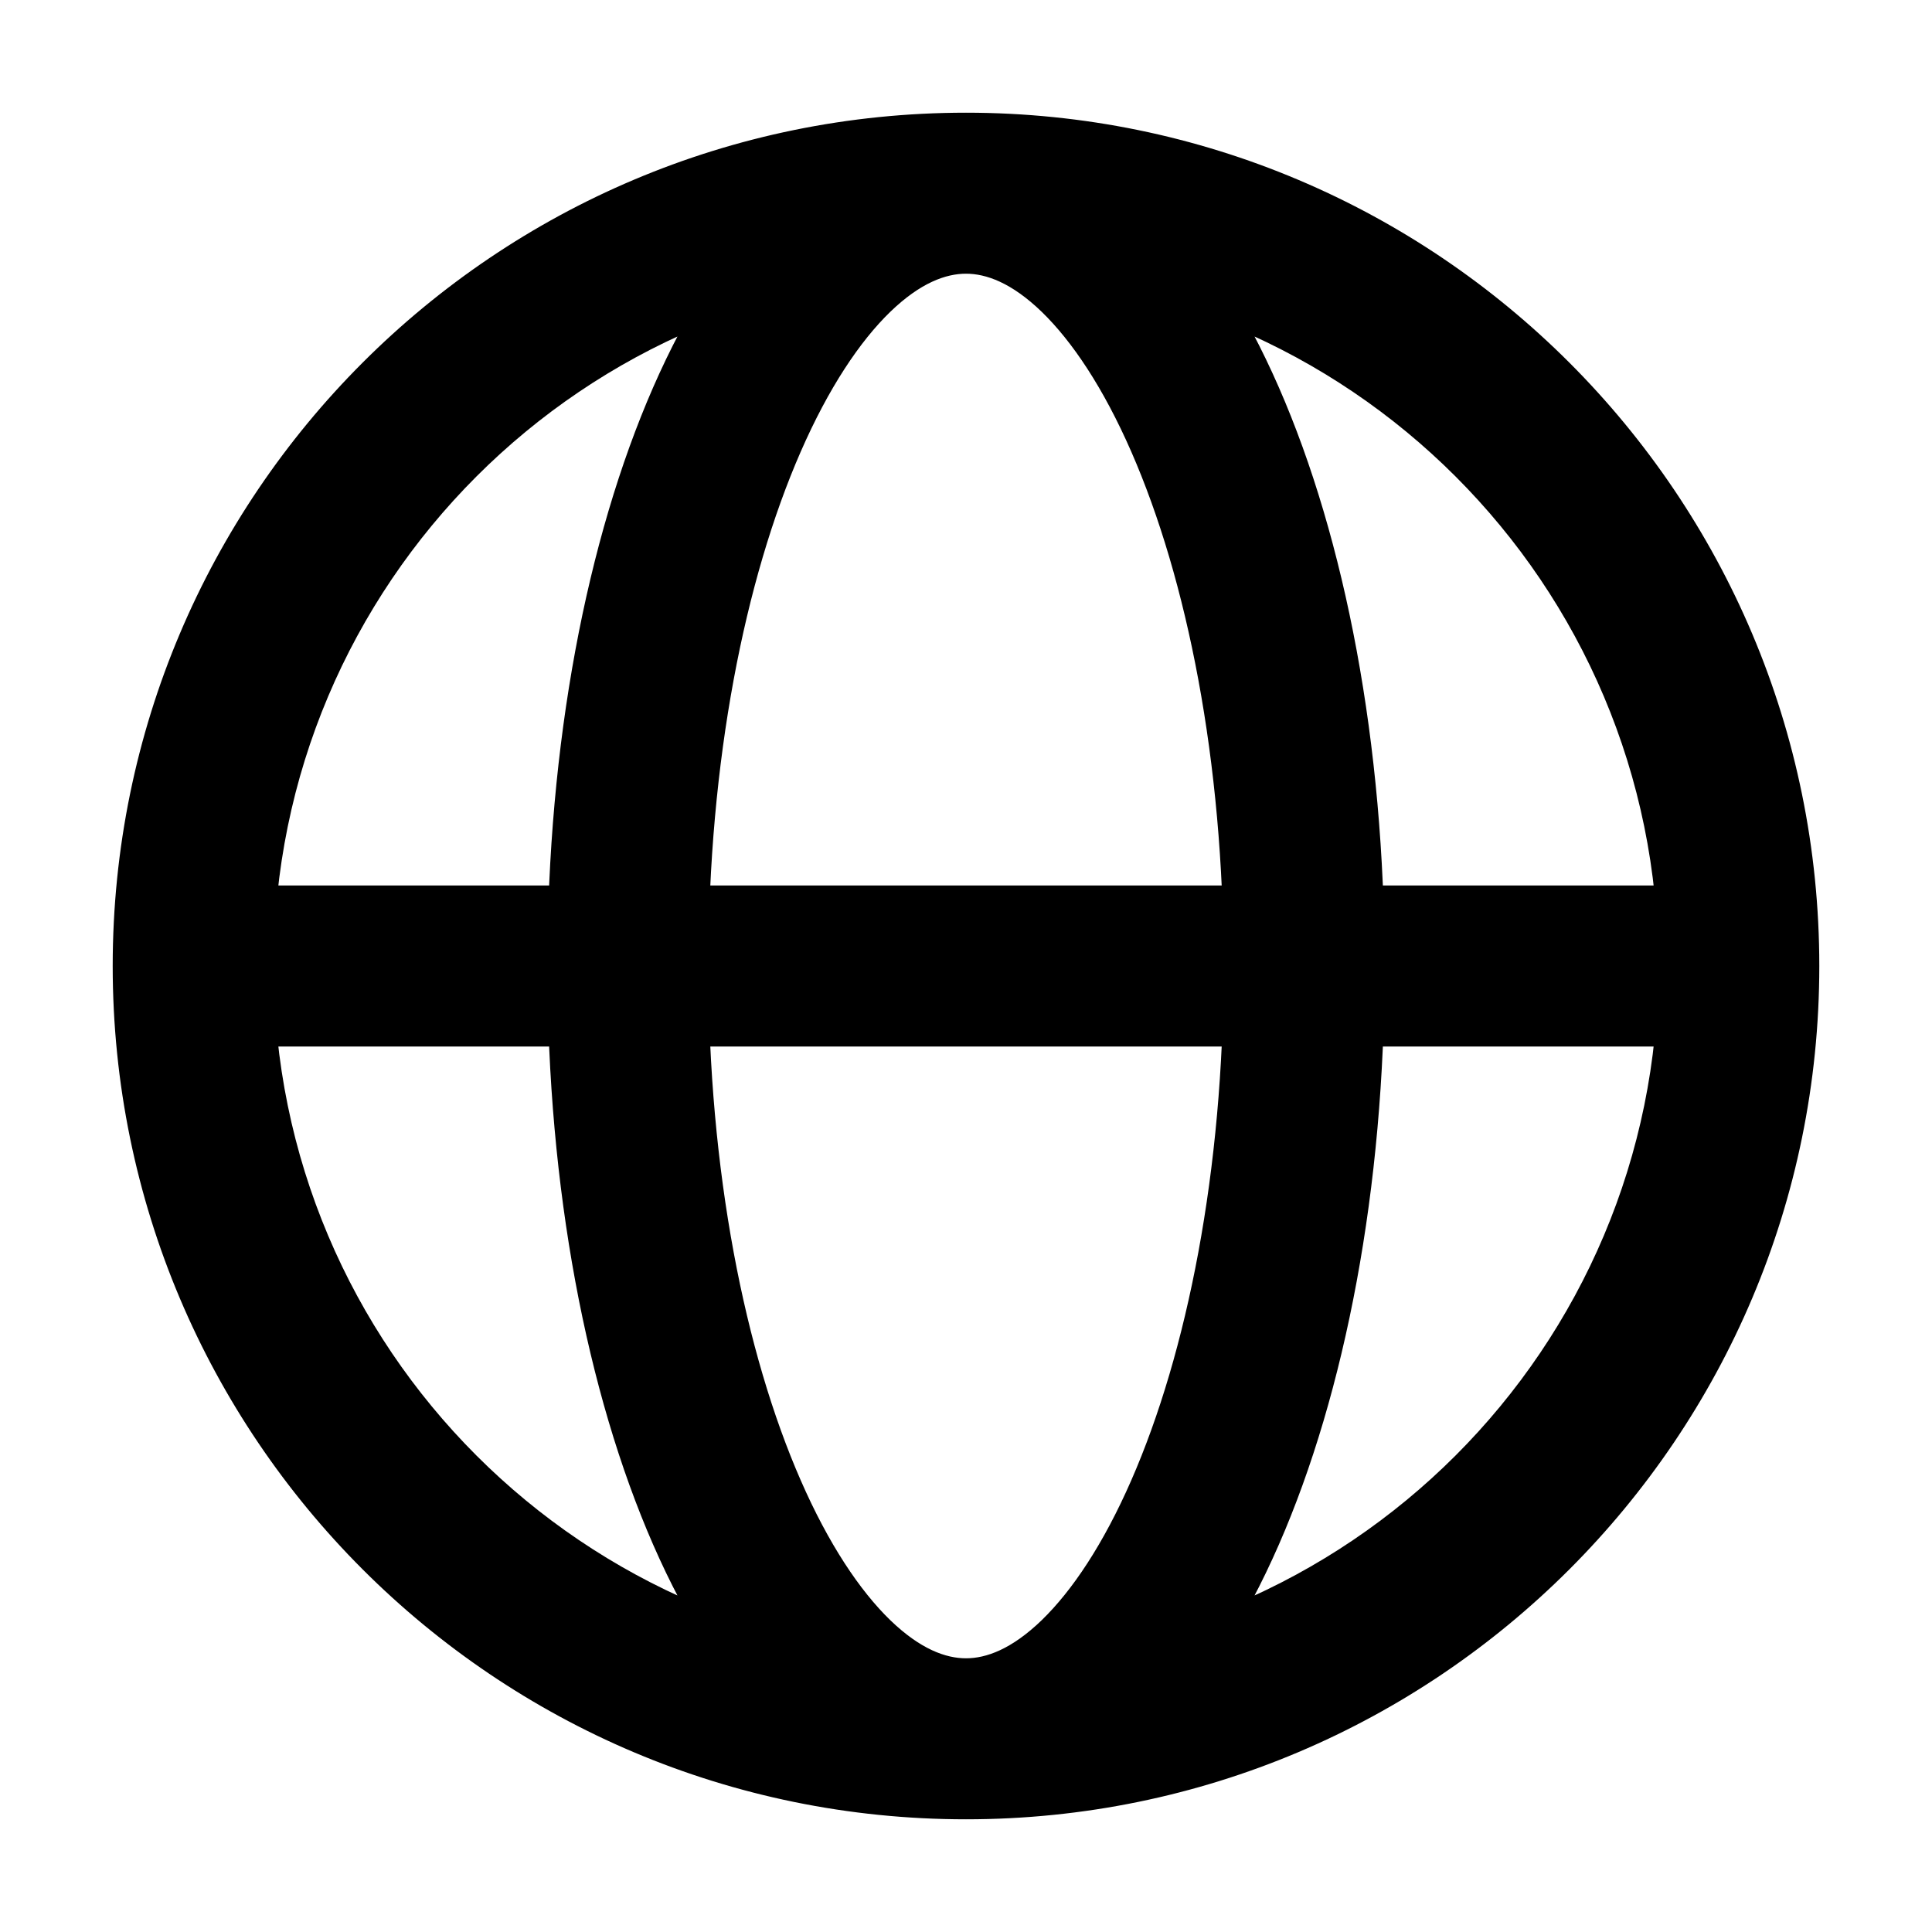 <svg width="24" height="24" viewBox="0 0 24 24" fill="none" xmlns="http://www.w3.org/2000/svg">
<g id="globe-01">
<path id="Icon" d="M21 13C21.552 13 22 12.552 22 12C22 11.448 21.552 11 21 11V13ZM20.6 12C20.6 16.75 16.75 20.6 12 20.6V22.6C17.854 22.6 22.6 17.854 22.6 12H20.6ZM12 20.6C7.25 20.6 3.4 16.75 3.4 12H1.4C1.4 17.854 6.146 22.6 12 22.6V20.6ZM3.4 12C3.4 7.25 7.25 3.4 12 3.4V1.4C6.146 1.4 1.4 6.146 1.4 12H3.4ZM12 3.4C16.75 3.4 20.6 7.25 20.6 12H22.6C22.6 6.146 17.854 1.4 12 1.4V3.4ZM12 20.6C11.751 20.6 11.435 20.489 11.06 20.127C10.681 19.76 10.293 19.181 9.946 18.387C9.254 16.804 8.8 14.546 8.8 12H6.8C6.8 14.755 7.287 17.298 8.114 19.189C8.527 20.133 9.045 20.96 9.67 21.564C10.3 22.174 11.089 22.6 12 22.6V20.6ZM8.8 12C8.8 9.454 9.254 7.196 9.946 5.613C10.293 4.819 10.681 4.24 11.06 3.873C11.435 3.511 11.751 3.4 12 3.4V1.4C11.089 1.4 10.3 1.826 9.67 2.435C9.045 3.04 8.527 3.867 8.114 4.811C7.287 6.702 6.8 9.244 6.8 12H8.8ZM12 22.6C12.911 22.6 13.7 22.174 14.33 21.564C14.955 20.96 15.473 20.133 15.886 19.189C16.713 17.298 17.2 14.755 17.2 12H15.2C15.2 14.546 14.746 16.804 14.054 18.387C13.707 19.181 13.319 19.76 12.94 20.127C12.565 20.489 12.249 20.6 12 20.6V22.6ZM17.2 12C17.2 9.244 16.713 6.702 15.886 4.811C15.473 3.867 14.955 3.04 14.33 2.435C13.7 1.826 12.911 1.4 12 1.4V3.4C12.249 3.4 12.565 3.511 12.94 3.873C13.319 4.24 13.707 4.819 14.054 5.613C14.746 7.196 15.2 9.454 15.2 12H17.2ZM2.4 13L21 13V11L2.4 11L2.4 13Z" fill="currentColor"/>
</g>
</svg>
